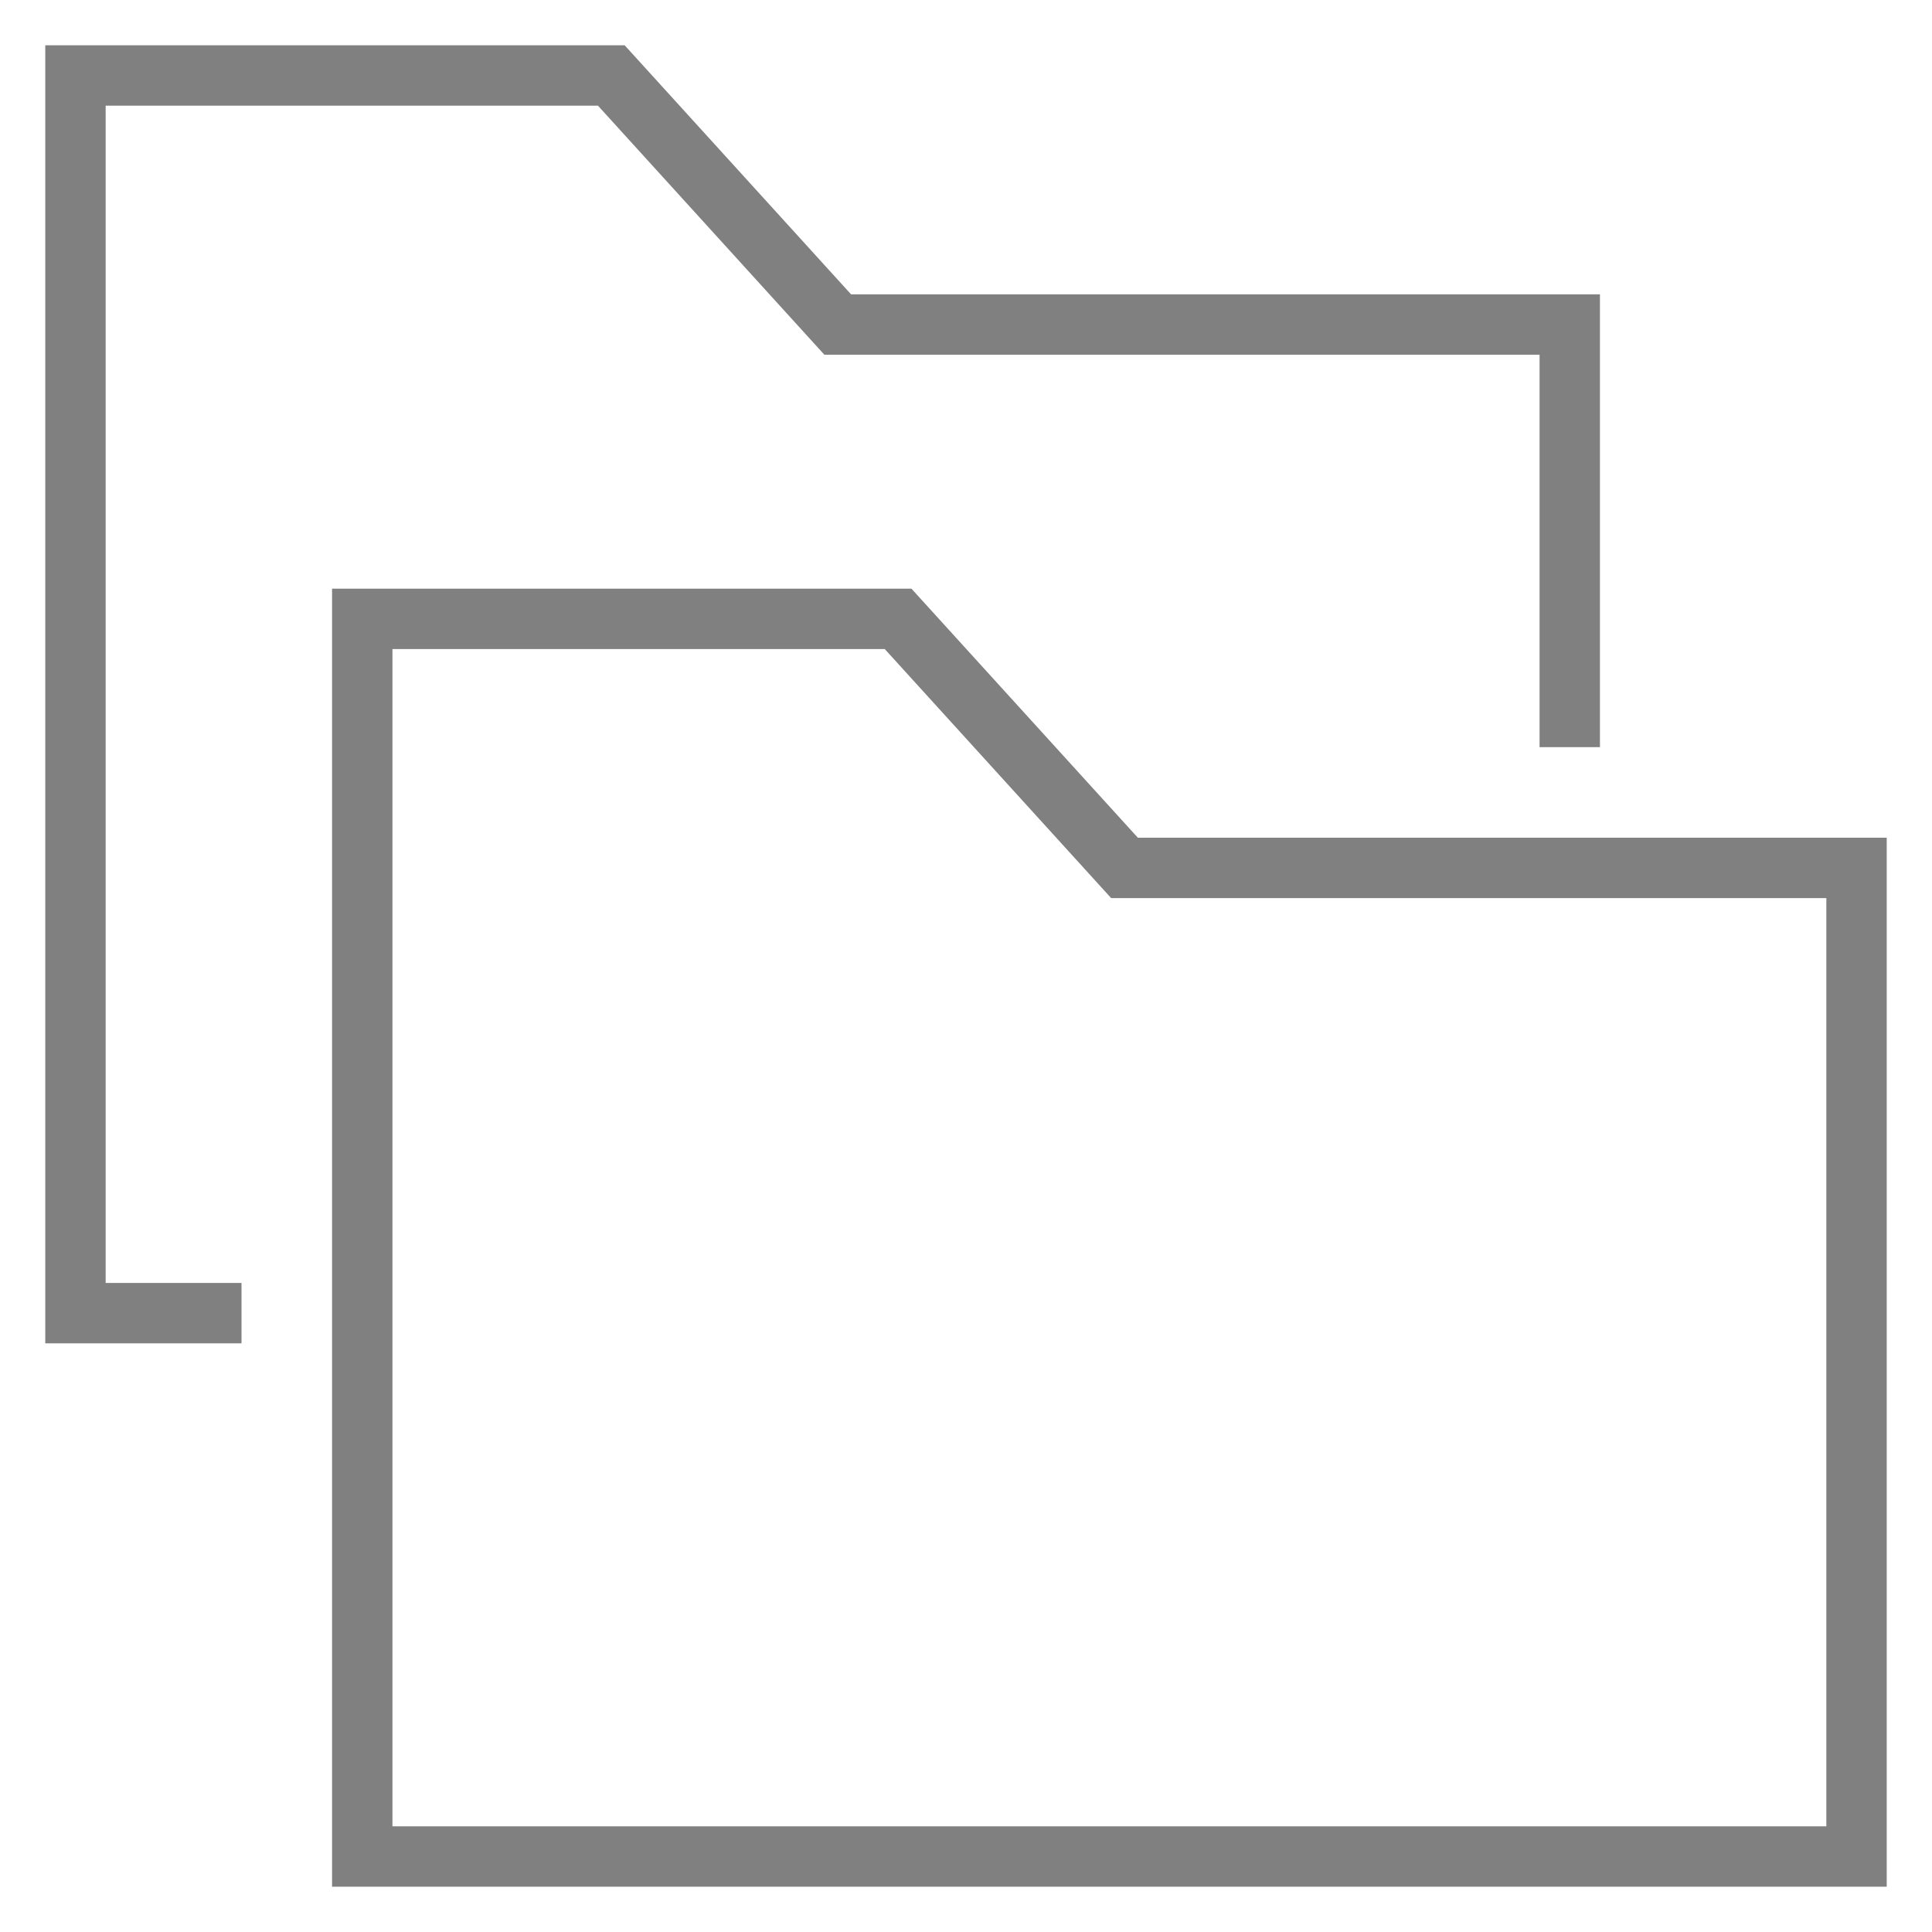 <?xml version="1.0" encoding="utf-8"?>
<!-- Generator: Adobe Illustrator 21.1.0, SVG Export Plug-In . SVG Version: 6.00 Build 0)  -->
<svg version="1.1" id="文件夹" xmlns="http://www.w3.org/2000/svg" xmlns:xlink="http://www.w3.org/1999/xlink" x="0px" y="0px"
	 viewBox="0 0 256 256" style="enable-background:new 0 0 256 256;" xml:space="preserve">
<style type="text/css">
	.st0{fill:none;stroke:#808080;stroke-width:8;stroke-miterlimit:10;}
</style>
<title>256</title>
<g id="_256">
	<polyline class="st0" points="250,246 48,246 48,82 119,82 149,115 246,115 246,250 	"/>
	<polyline class="st0" points="32,174 10,174 10,10 81,10 111,43 208,43 208,99 	"/>
</g>
</svg>
